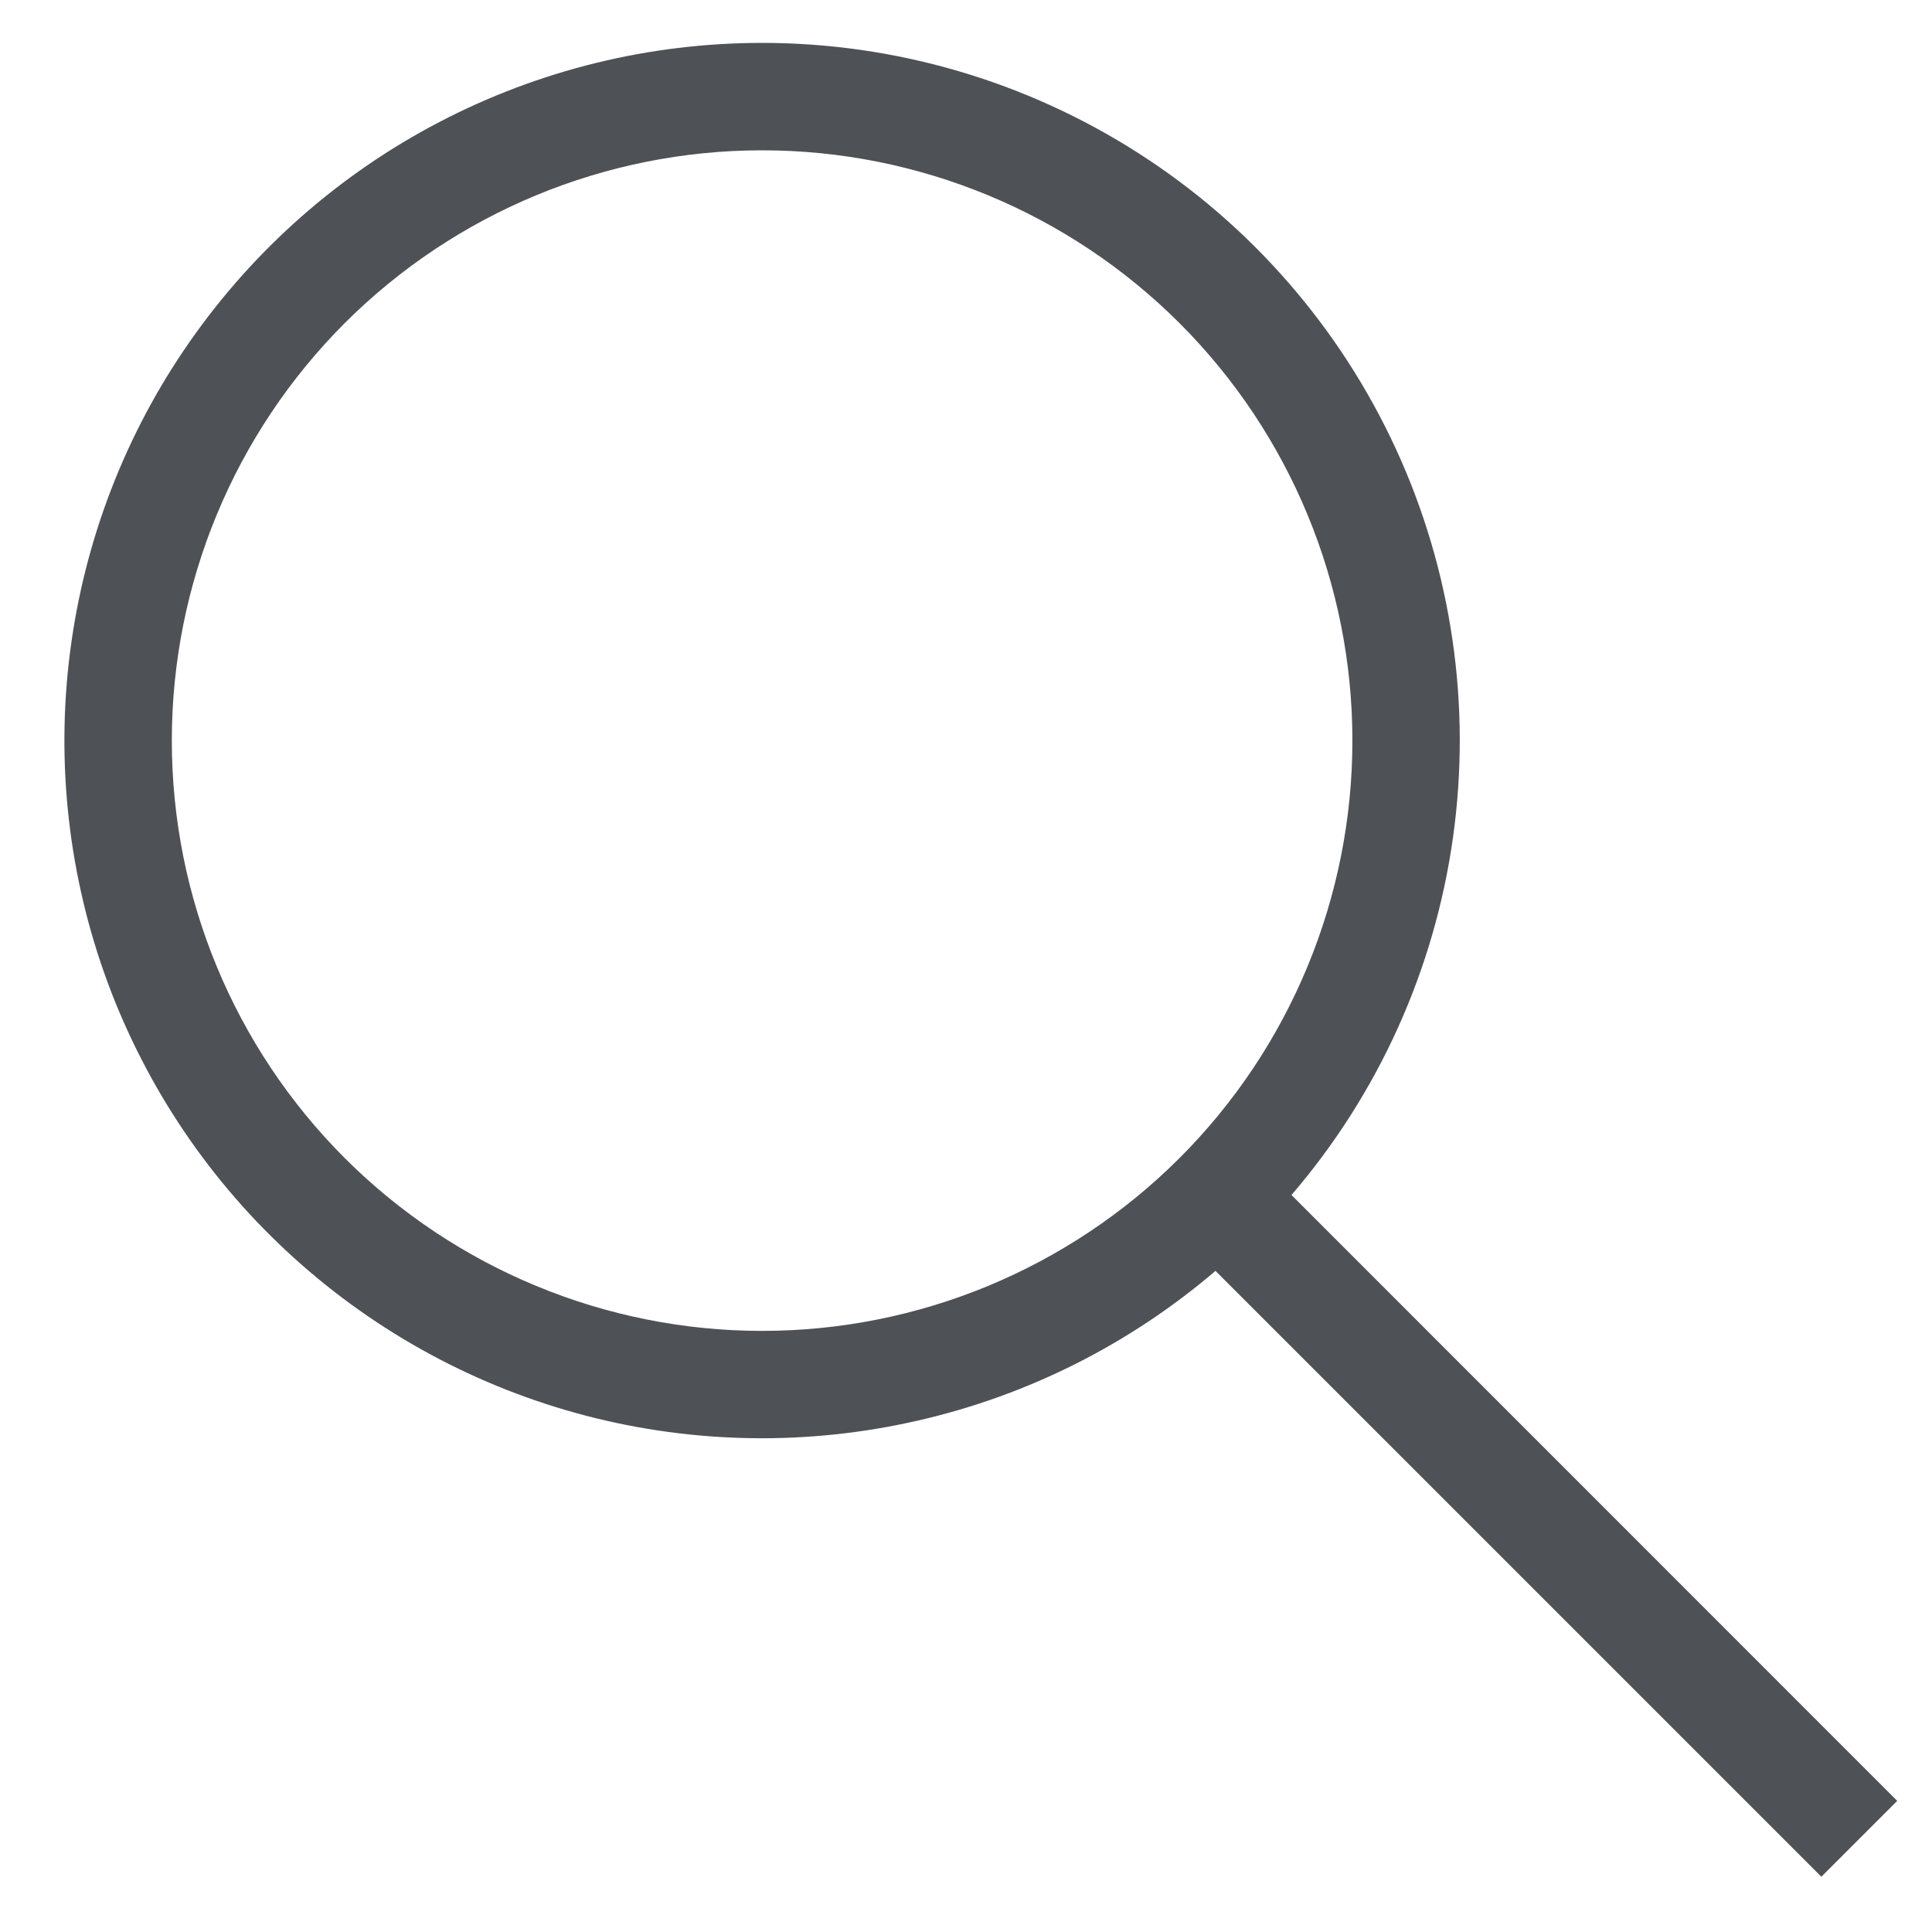 <svg width="15" height="15" viewBox="0 0 15 15" fill="none" xmlns="http://www.w3.org/2000/svg">
<path d="M5.917 0.333C6.953 0.333 7.968 0.631 8.84 1.19C9.713 1.749 10.406 2.547 10.839 3.488C11.272 4.43 11.425 5.476 11.281 6.502C11.137 7.529 10.702 8.492 10.027 9.278L14.73 13.982L14.141 14.571L9.437 9.867C8.774 10.434 7.983 10.833 7.132 11.028C6.282 11.224 5.396 11.212 4.551 10.992C3.707 10.772 2.928 10.351 2.281 9.765C1.633 9.179 1.138 8.445 0.835 7.626C0.533 6.807 0.433 5.927 0.544 5.062C0.655 4.196 0.973 3.369 1.473 2.653C1.972 1.937 2.636 1.352 3.41 0.948C4.184 0.544 5.044 0.333 5.917 0.333V0.333ZM5.917 1.167C4.702 1.167 3.536 1.65 2.676 2.509C1.817 3.369 1.334 4.534 1.334 5.75C1.334 6.966 1.817 8.131 2.676 8.991C3.536 9.85 4.702 10.333 5.917 10.333C7.133 10.333 8.298 9.85 9.158 8.991C10.018 8.131 10.5 6.966 10.5 5.75C10.5 4.534 10.018 3.369 9.158 2.509C8.298 1.65 7.133 1.167 5.917 1.167Z" fill="#4E5156"/>
</svg>

